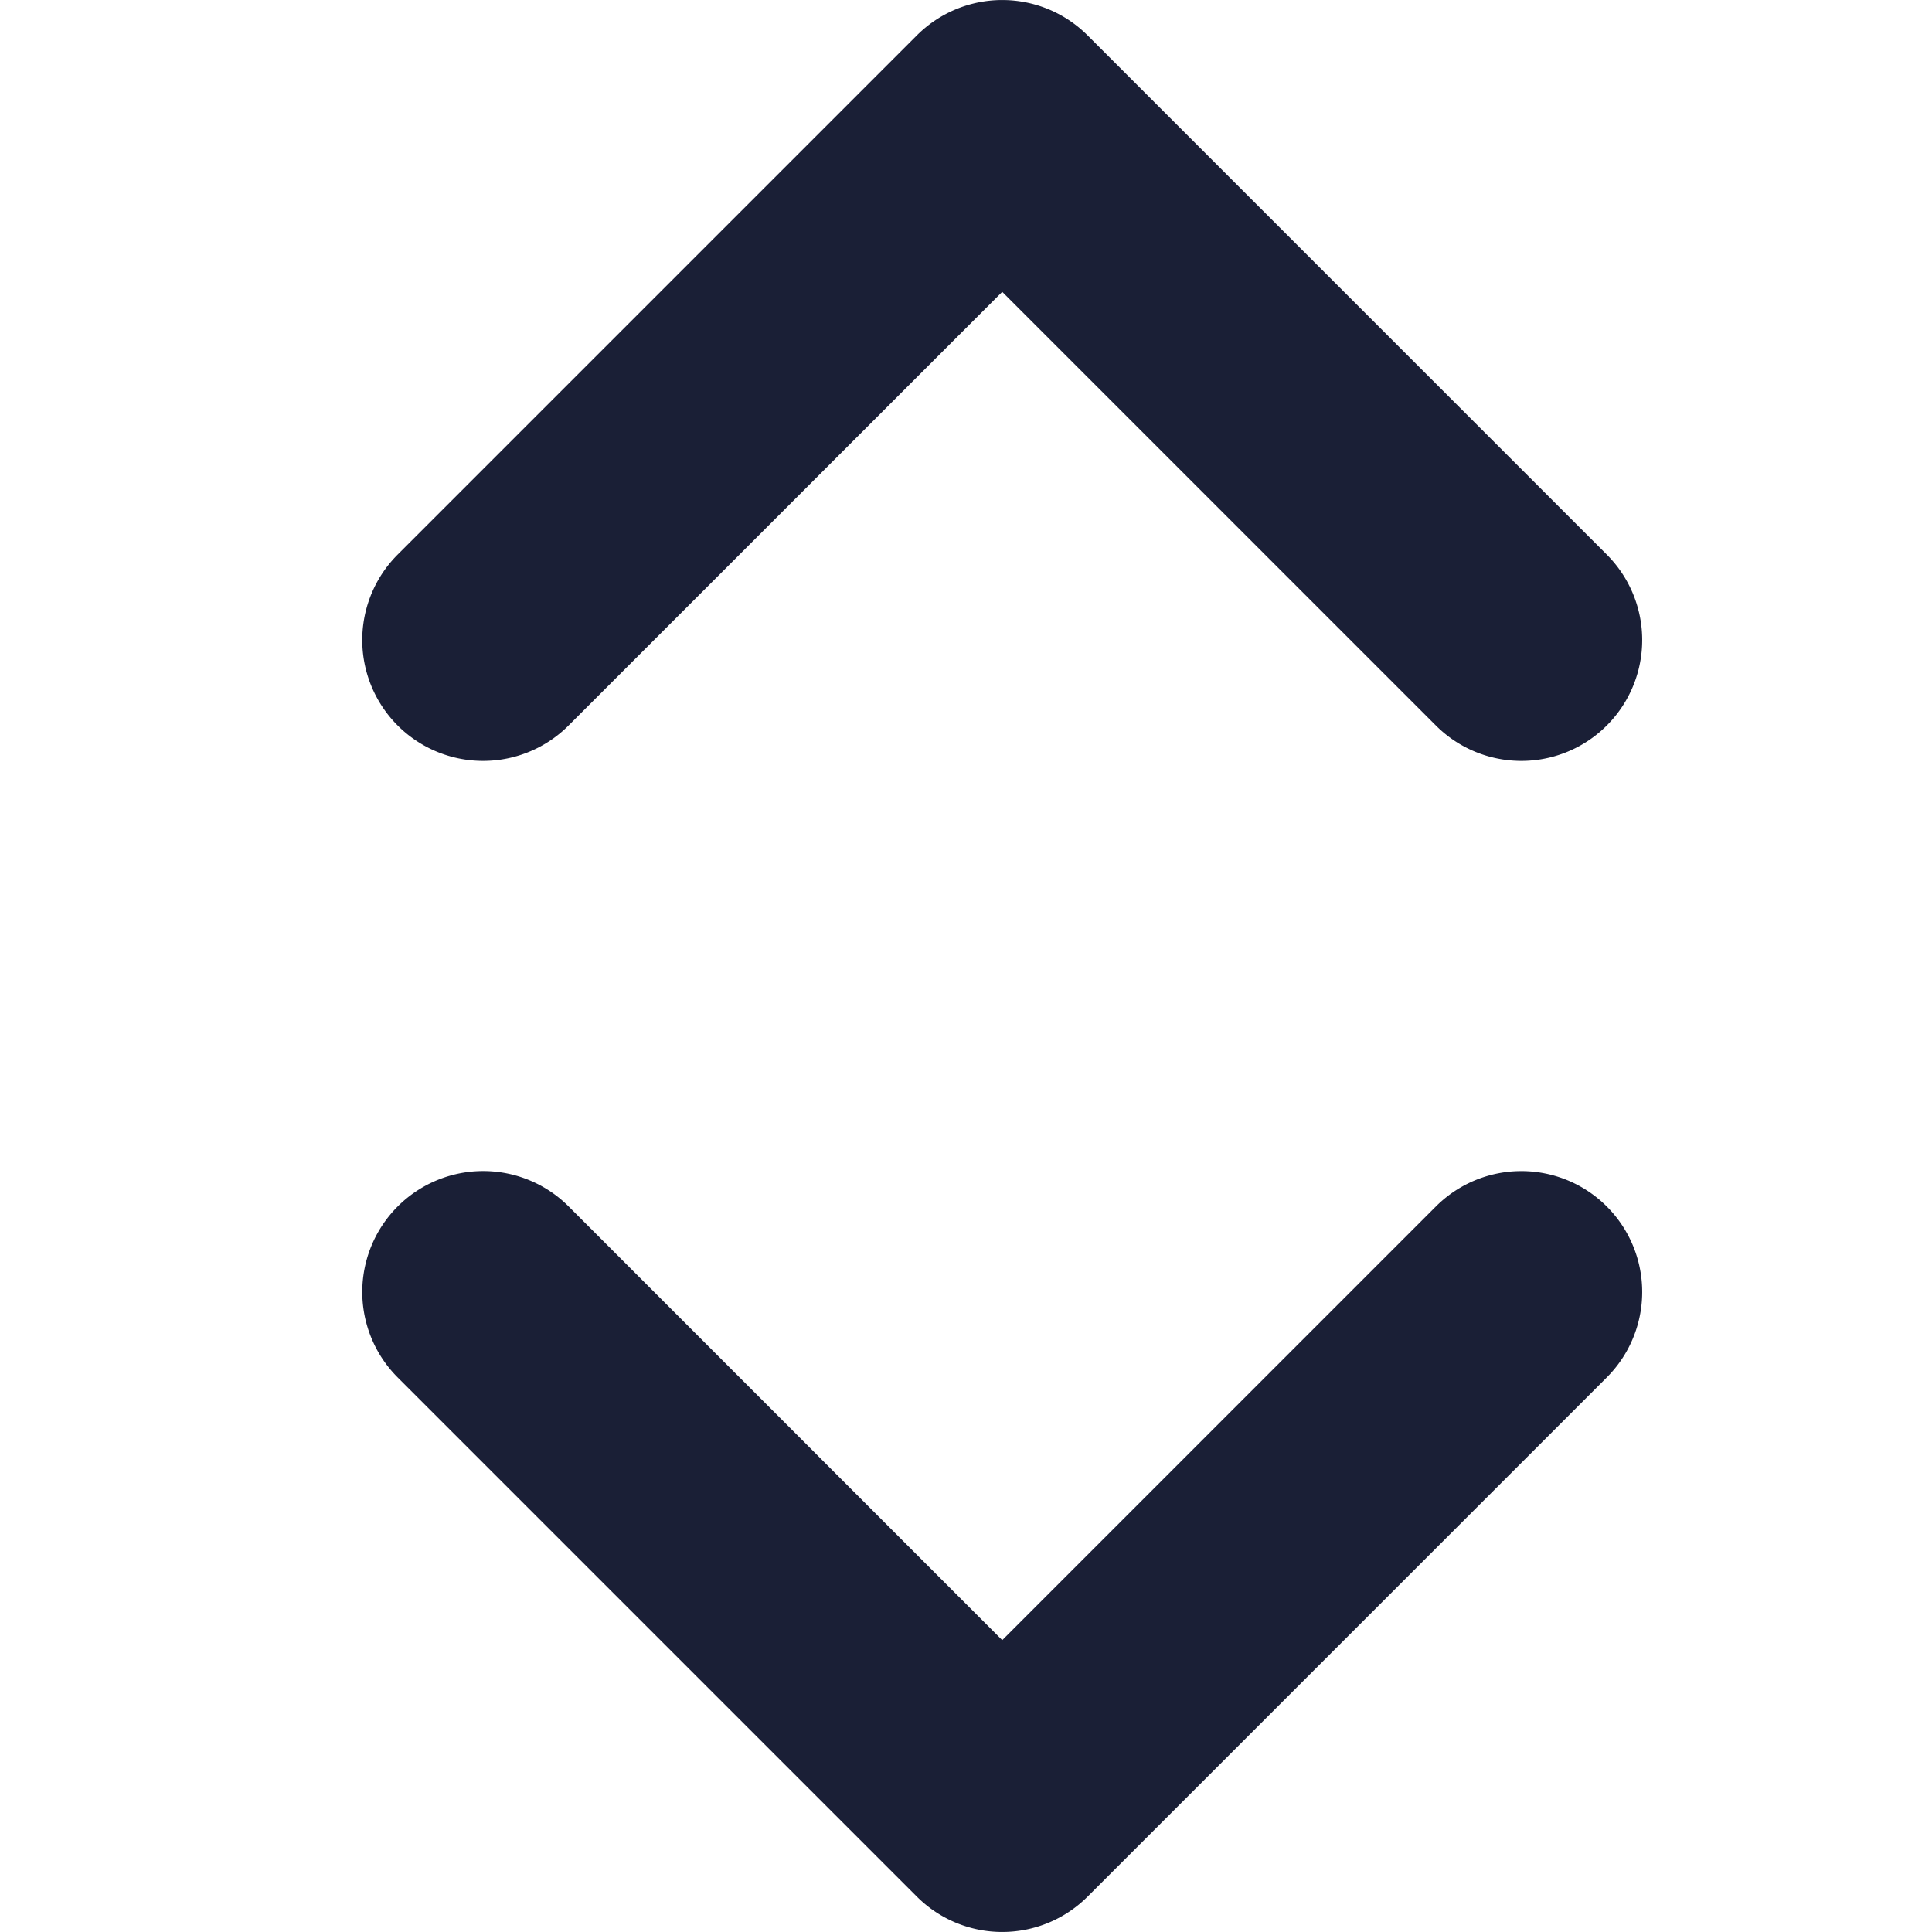 <svg height="12" width="12" xmlns="http://www.w3.org/2000/svg" viewBox="0 0 16 16" fill="#1a1f36"><path d="M11.891 9.992a1 1 0 1 1 1.416 1.415l-4.3 4.3a1 1 0 0 1-1.414 0l-4.3-4.3A1 1 0 0 1 4.71 9.992l3.59 3.591 3.591-3.591zm0-3.984L8.3 2.417 4.709 6.008a1 1 0 0 1-1.416-1.415l4.3-4.3a1 1 0 0 1 1.414 0l4.3 4.3a1 1 0 1 1-1.416 1.415z"></path></svg>